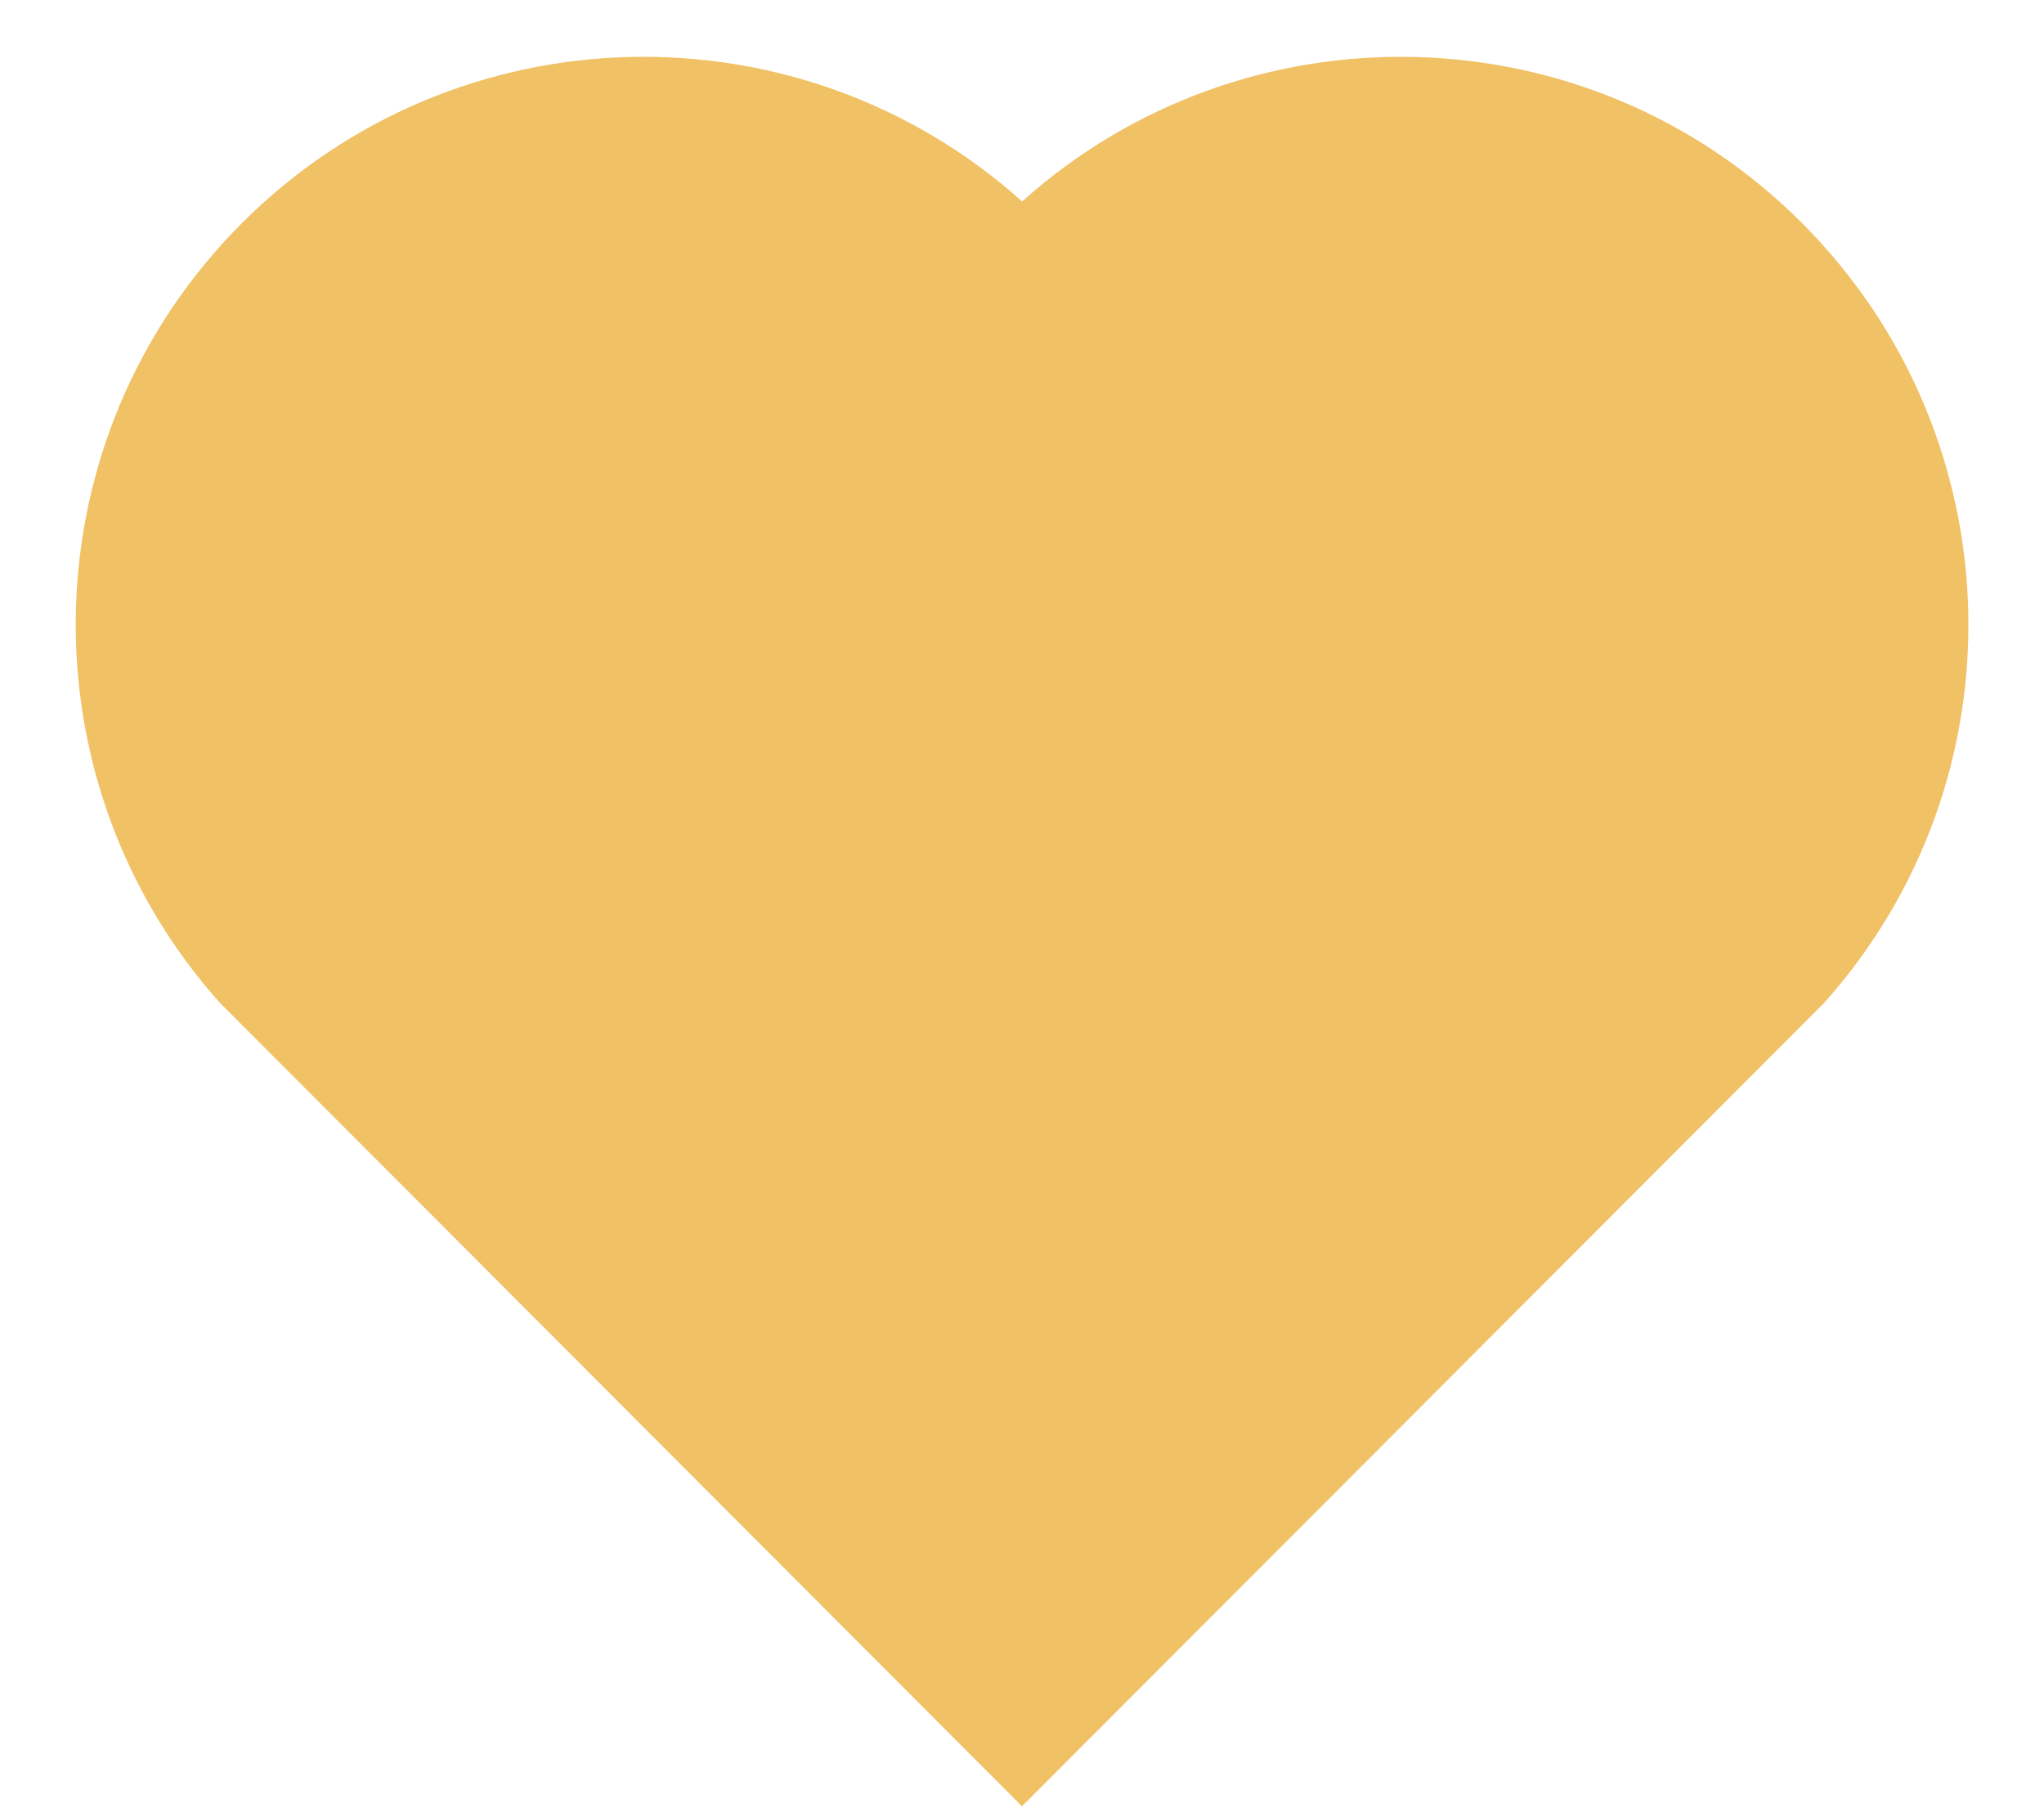 <svg width="18" height="16" viewBox="0 0 18 16" fill="none" xmlns="http://www.w3.org/2000/svg">
<path d="M9.001 1.774C10.959 0.017 13.984 0.075 15.869 1.964C17.755 3.854 17.82 6.864 16.066 8.828L9 15.904L1.935 8.828C0.181 6.864 0.247 3.849 2.131 1.964C4.018 0.078 7.038 0.014 9.001 1.774Z" fill="#F0C165"/>
</svg>
